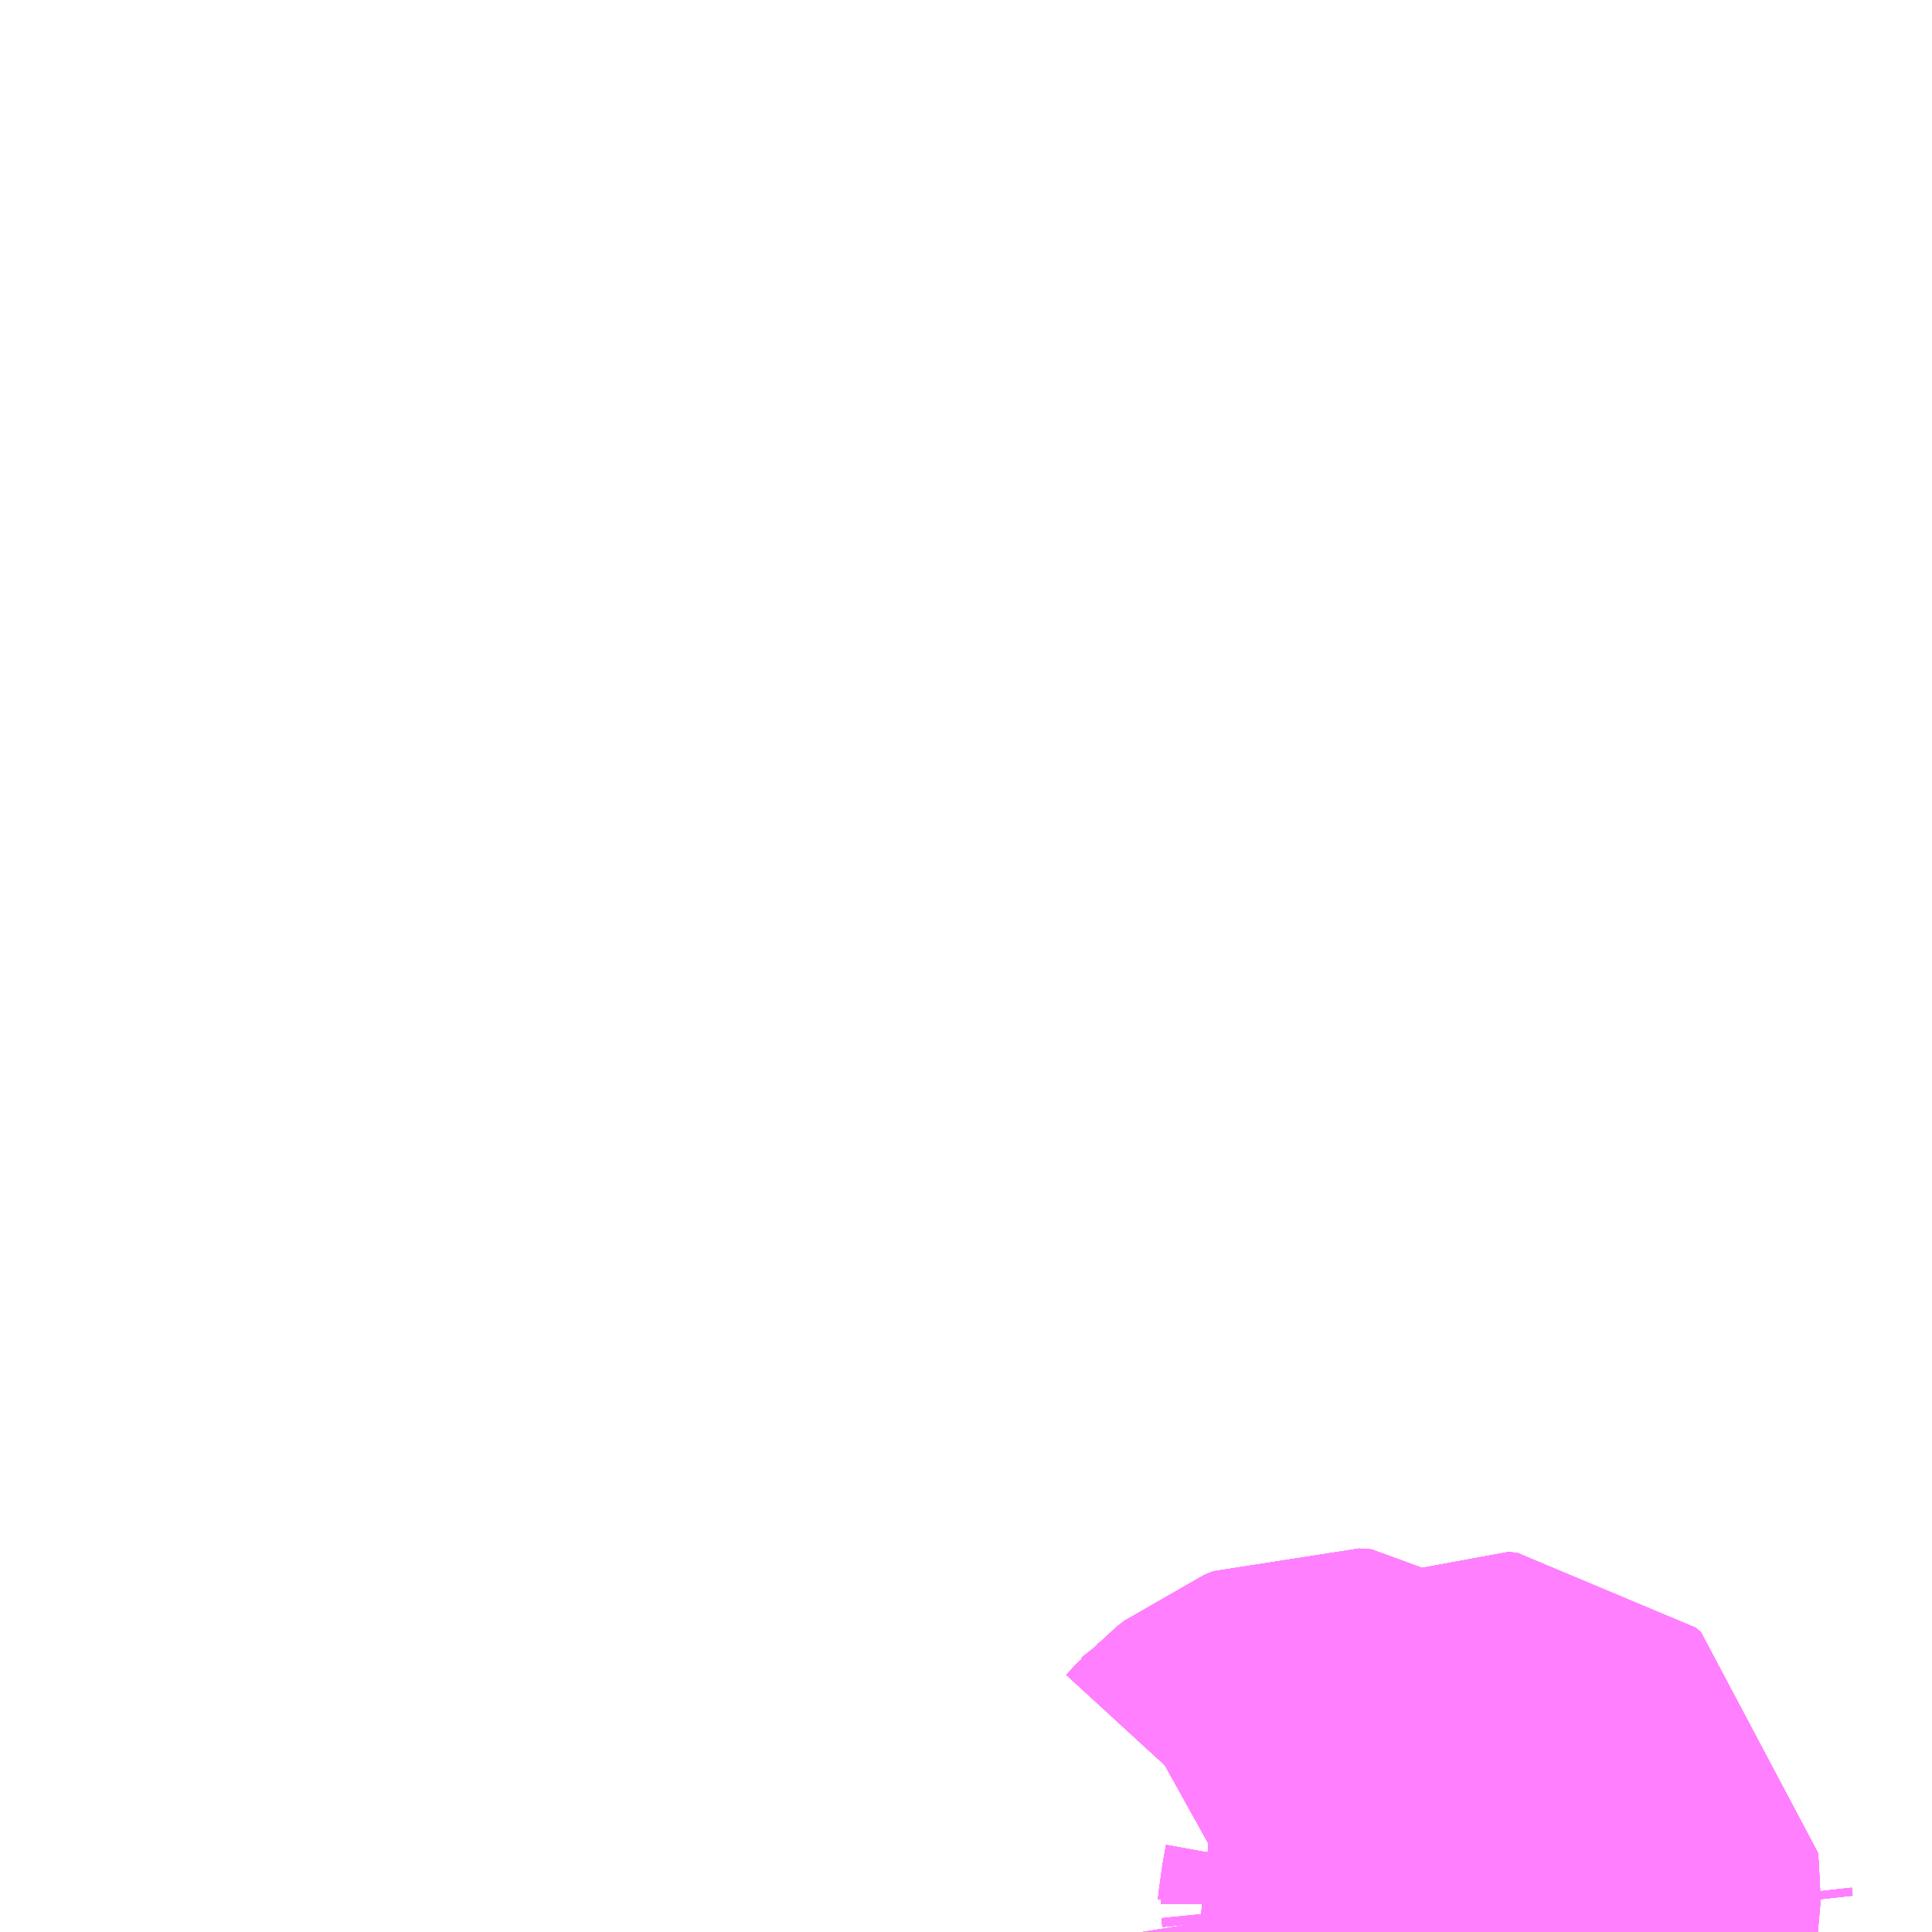 <?xml version="1.0" encoding="UTF-8"?>
<svg  xmlns="http://www.w3.org/2000/svg" xmlns:xlink="http://www.w3.org/1999/xlink" xmlns:go="http://purl.org/svgmap/profile" property="N07_001,N07_002,N07_003,N07_004,N07_005,N07_006,N07_007" viewBox="12968.262 -3320.068 2.197 2.197" go:dataArea="12968.26171875 -3320.068359375 2.197265625 2.197265625" >
<globalCoordinateSystem srsName="http://purl.org/crs/84" transform="matrix(100.0,0.0,0.0,-100.0,0.0,0.0)" />
<defs>
 <g id="p0" >
  <circle cx="0.0" cy="0.0" r="3" stroke="green" stroke-width="0.75" vector-effect="non-scaling-stroke" />
 </g>
</defs>
<g fill="none" fill-rule="evenodd" stroke="#FF00FF" stroke-width="0.75" opacity="0.5" vector-effect="non-scaling-stroke" stroke-linejoin="bevel" >
<path content="2,佐世保市,8801_佐駅→弓張,5.0,5.0,5.0," xlink:title="2" d="M12969.692,-3317.871L12969.701,-3317.876L12969.726,-3317.89L12969.751,-3317.91L12969.762,-3317.922L12969.771,-3317.929L12969.781,-3317.933L12969.795,-3317.932L12969.806,-3317.924L12969.811,-3317.911L12969.815,-3317.886L12969.819,-3317.871M12969.881,-3317.871L12969.898,-3317.892L12969.928,-3317.924L12969.94,-3317.93L12969.95,-3317.929L12969.956,-3317.924L12969.957,-3317.914L12969.957,-3317.903L12969.953,-3317.881L12969.952,-3317.871M12969.996,-3317.871L12969.995,-3317.88L12969.998,-3317.889L12970.006,-3317.901L12970.023,-3317.923L12970.033,-3317.936"/>
<path content="2,佐世保市,8811_黒髪→弓張,2.0,2.0,2.0," xlink:title="2" d="M12969.692,-3317.871L12969.701,-3317.876L12969.726,-3317.89L12969.751,-3317.91L12969.762,-3317.922L12969.771,-3317.929L12969.781,-3317.933L12969.795,-3317.932L12969.806,-3317.924L12969.811,-3317.911L12969.815,-3317.886L12969.819,-3317.871M12969.881,-3317.871L12969.898,-3317.892L12969.928,-3317.924L12969.94,-3317.93L12969.95,-3317.929L12969.956,-3317.924L12969.957,-3317.914L12969.957,-3317.903L12969.953,-3317.881L12969.952,-3317.871M12969.996,-3317.871L12969.995,-3317.88L12969.998,-3317.889L12970.006,-3317.901L12970.023,-3317.923L12970.033,-3317.936"/>
<path content="2,佐世保市,8821_木場入口→弓張岳,5.0,5.0,5.0," xlink:title="2" d="M12969.692,-3317.871L12969.701,-3317.876L12969.726,-3317.89L12969.751,-3317.91L12969.762,-3317.922L12969.771,-3317.929L12969.781,-3317.933L12969.795,-3317.932L12969.806,-3317.924L12969.811,-3317.911L12969.815,-3317.886L12969.819,-3317.871M12969.881,-3317.871L12969.898,-3317.892L12969.928,-3317.924L12969.94,-3317.93L12969.95,-3317.929L12969.956,-3317.924L12969.957,-3317.914L12969.957,-3317.903L12969.953,-3317.881L12969.952,-3317.871M12969.996,-3317.871L12969.995,-3317.88L12969.998,-3317.889L12970.006,-3317.901L12970.023,-3317.923L12970.033,-3317.936"/>
<path content="2,佐世保市,8852_弓張→佐駅,5.0,5.0,5.0," xlink:title="2" d="M12969.692,-3317.871L12969.701,-3317.876L12969.726,-3317.89L12969.751,-3317.91L12969.762,-3317.922L12969.771,-3317.929L12969.781,-3317.933L12969.795,-3317.932L12969.806,-3317.924L12969.811,-3317.911L12969.815,-3317.886L12969.819,-3317.871M12969.881,-3317.871L12969.898,-3317.892L12969.928,-3317.924L12969.94,-3317.93L12969.95,-3317.929L12969.956,-3317.924L12969.957,-3317.914L12969.957,-3317.903L12969.953,-3317.881L12969.952,-3317.871M12969.996,-3317.871L12969.995,-3317.88L12969.998,-3317.889L12970.006,-3317.901L12970.023,-3317.923L12970.033,-3317.936"/>
<path content="2,佐世保市,8862_弓張→黒髪,5.0,5.0,5.0," xlink:title="2" d="M12969.692,-3317.871L12969.701,-3317.876L12969.726,-3317.89L12969.751,-3317.91L12969.762,-3317.922L12969.771,-3317.929L12969.781,-3317.933L12969.795,-3317.932L12969.806,-3317.924L12969.811,-3317.911L12969.815,-3317.886L12969.819,-3317.871M12969.881,-3317.871L12969.898,-3317.892L12969.928,-3317.924L12969.94,-3317.93L12969.95,-3317.929L12969.956,-3317.924L12969.957,-3317.914L12969.957,-3317.903L12969.953,-3317.881L12969.952,-3317.871M12969.996,-3317.871L12969.995,-3317.88L12969.998,-3317.889L12970.006,-3317.901L12970.023,-3317.923L12970.033,-3317.936"/>
<path content="2,佐世保市,8872_弓張→木場入口,5.0,5.0,5.0," xlink:title="2" d="M12969.692,-3317.871L12969.701,-3317.876L12969.726,-3317.89L12969.751,-3317.91L12969.762,-3317.922L12969.771,-3317.929L12969.781,-3317.933L12969.795,-3317.932L12969.806,-3317.924L12969.811,-3317.911L12969.815,-3317.886L12969.819,-3317.871M12969.881,-3317.871L12969.898,-3317.892L12969.928,-3317.924L12969.94,-3317.93L12969.95,-3317.929L12969.956,-3317.924L12969.957,-3317.914L12969.957,-3317.903L12969.953,-3317.881L12969.952,-3317.871M12969.996,-3317.871L12969.995,-3317.88L12969.998,-3317.889L12970.006,-3317.901L12970.023,-3317.923L12970.033,-3317.936"/>
</g>
</svg>

